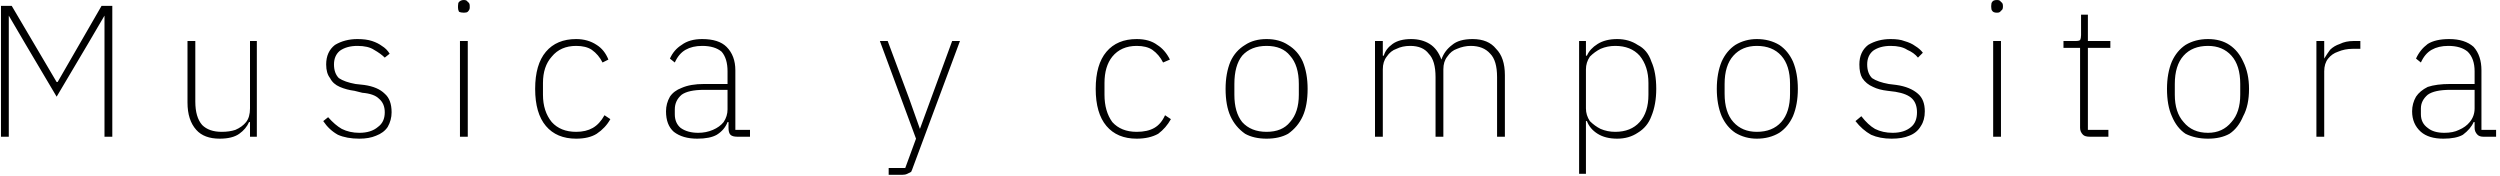 <svg version="1.2" xmlns="http://www.w3.org/2000/svg" viewBox="0 0 256 18"><path d="m0.9 14h-0.8v-13.4h1.1l4.6 7.8h0.1l4.5-7.8h1.1v13.4h-0.8v-12.4l-1.7 2.9-3.2 5.4-3.2-5.4-1.7-2.9zm21.6 0.2q-1.6 0-2.4-0.9-0.9-1-0.9-2.8v-6.3h0.8v6.2q0 1.6 0.7 2.4 0.7 0.7 2 0.7 0.8 0 1.4-0.2 0.7-0.3 1.1-0.8 0.4-0.5 0.4-1.4v-6.9h0.7v9.8h-0.7v-1.5h-0.1q-0.3 0.7-1 1.2-0.7 0.5-2 0.5zm14.3 0q-1.3 0-2.2-0.4-0.9-0.5-1.5-1.4l0.5-0.4q0.7 0.8 1.4 1.2 0.8 0.4 1.8 0.4 1.2 0 1.9-0.6 0.7-0.5 0.7-1.5 0-0.9-0.6-1.4-0.5-0.5-1.7-0.6l-0.8-0.2q-0.8-0.1-1.5-0.4-0.7-0.3-1-0.9-0.4-0.5-0.4-1.4 0-1.3 0.9-2 1-0.6 2.3-0.6 0.9 0 1.5 0.2 0.6 0.2 1 0.5 0.5 0.3 0.8 0.8l-0.5 0.4q-0.4-0.4-1.1-0.8-0.6-0.4-1.7-0.4-1.1 0-1.8 0.5-0.6 0.5-0.6 1.4 0 0.9 0.5 1.4 0.6 0.4 1.7 0.6l0.9 0.1q1.4 0.2 2.1 0.9 0.7 0.6 0.7 1.9 0 0.8-0.4 1.5-0.4 0.6-1.2 0.9-0.7 0.3-1.7 0.3zm11.1-0.2h-0.8v-9.8h0.8zm-0.4-12.7q-0.3 0-0.5-0.1-0.1-0.2-0.1-0.4v-0.2q0-0.3 0.1-0.4 0.2-0.2 0.5-0.2 0.3 0 0.4 0.2 0.2 0.1 0.2 0.4v0.2q0 0.2-0.2 0.4-0.1 0.1-0.4 0.1zm11.5 12.9q-2 0-3.1-1.3-1.1-1.3-1.1-3.8 0-2.5 1.1-3.8 1.1-1.3 3.1-1.3 1.2 0 2.1 0.6 0.8 0.5 1.2 1.5l-0.6 0.3q-0.4-0.8-1.1-1.3-0.6-0.4-1.6-0.4-1.6 0-2.5 1.1-0.9 1-0.9 2.7v1.2q0 1.7 0.9 2.8 0.9 1 2.5 1 1 0 1.7-0.4 0.7-0.4 1.2-1.3l0.6 0.4q-0.5 0.9-1.4 1.5-0.8 0.5-2.1 0.5zm12.4 0q-1.5 0-2.4-0.7-0.8-0.7-0.8-2.1 0-0.8 0.4-1.5 0.4-0.6 1.2-0.9 0.9-0.4 2.3-0.4h2.4v-1.3q0-1.3-0.6-2-0.7-0.6-2-0.6-1 0-1.7 0.4-0.7 0.4-1.1 1.3l-0.5-0.4q0.4-0.9 1.2-1.4 0.8-0.6 2.1-0.6 1.7 0 2.5 0.8 0.9 0.9 0.9 2.4v6.1h1.5v0.7h-1.3q-0.5 0-0.7-0.2-0.2-0.2-0.2-0.7v-0.6h-0.1q-0.3 0.8-1.1 1.3-0.7 0.4-2 0.4zm0.1-0.6q0.8 0 1.5-0.3 0.7-0.3 1.1-0.8 0.4-0.6 0.4-1.3v-2h-2.4q-1.6 0-2.3 0.5-0.7 0.6-0.7 1.5v0.5q0 0.9 0.6 1.4 0.7 0.5 1.8 0.5zm20.9 4.3h-1.4v-0.7h1.7l1.1-3-3.7-10h0.8l2.2 5.9 1.1 3.1 1.1-3 2.2-6h0.8l-4.8 12.9q-0.1 0.3-0.2 0.5-0.2 0.1-0.4 0.2-0.2 0.1-0.5 0.1zm24-3.7q-2 0-3.1-1.3-1.1-1.3-1.1-3.8 0-2.5 1.1-3.8 1.1-1.3 3.1-1.3 1.3 0 2.1 0.6 0.8 0.5 1.3 1.5l-0.7 0.3q-0.4-0.8-1.1-1.3-0.6-0.4-1.6-0.4-1.6 0-2.5 1.1-0.8 1-0.8 2.7v1.2q0 1.7 0.8 2.8 0.9 1 2.5 1 1.1 0 1.8-0.4 0.7-0.4 1.1-1.3l0.6 0.4q-0.5 0.9-1.3 1.5-0.9 0.5-2.2 0.5zm13.3 0q-1.3 0-2.2-0.5-1-0.7-1.5-1.8-0.5-1.1-0.5-2.8 0-1.6 0.5-2.8 0.5-1.1 1.5-1.7 0.9-0.6 2.2-0.6 1.3 0 2.2 0.6 1 0.6 1.5 1.7 0.5 1.2 0.5 2.8 0 1.7-0.5 2.8-0.5 1.1-1.5 1.8-0.9 0.5-2.2 0.5zm0-0.7q1.6 0 2.4-1 0.9-1 0.9-2.8v-1.1q0-1.9-0.9-2.9-0.8-1-2.4-1-1.6 0-2.5 1-0.8 1-0.8 2.9v1.1q0 1.8 0.8 2.8 0.9 1 2.5 1zm11.9 0.5h-0.8v-9.8h0.8v1.5h0.1q0.2-0.7 0.9-1.2 0.7-0.5 1.9-0.5 1.1 0 1.9 0.5 0.8 0.5 1.2 1.6 0.3-0.9 1.1-1.5 0.7-0.6 2.1-0.6 1.6 0 2.4 1 0.9 0.9 0.9 2.7v6.3h-0.8v-6.1q0-1.7-0.7-2.4-0.7-0.8-2-0.8-0.7 0-1.4 0.3-0.6 0.2-1 0.8-0.4 0.5-0.4 1.3v6.9h-0.8v-6.1q0-1.7-0.7-2.4-0.6-0.8-1.9-0.8-0.8 0-1.4 0.3-0.6 0.2-1 0.8-0.4 0.5-0.4 1.3zm20.8 3.8h-0.7v-13.6h0.7v1.5h0.1q0.3-0.7 1.1-1.2 0.8-0.5 2-0.5 1.2 0 2.1 0.6 1 0.5 1.4 1.7 0.5 1.1 0.5 2.8 0 1.6-0.5 2.8-0.4 1.1-1.4 1.7-0.9 0.6-2.1 0.6-1.2 0-2-0.5-0.8-0.5-1.1-1.3h-0.1zm3-4.3q1.6 0 2.5-1 0.9-1 0.9-2.8v-1.2q0-1.7-0.9-2.8-0.9-1-2.5-1-0.8 0-1.5 0.3-0.6 0.3-1.1 0.8-0.4 0.6-0.4 1.3v4q0 0.7 0.4 1.3 0.5 0.5 1.1 0.8 0.7 0.3 1.5 0.3zm14.5 0.7q-1.2 0-2.2-0.6-0.9-0.6-1.4-1.7-0.5-1.2-0.5-2.8 0-1.6 0.5-2.8 0.5-1.1 1.4-1.7 1-0.6 2.2-0.6 1.3 0 2.3 0.6 0.9 0.6 1.4 1.7 0.5 1.2 0.5 2.8 0 1.6-0.5 2.8-0.5 1.1-1.4 1.7-1 0.6-2.3 0.6zm0-0.7q1.6 0 2.5-1 0.9-1 0.9-2.9v-1q0-1.9-0.9-2.9-0.9-1-2.5-1-1.5 0-2.4 1-0.9 1-0.9 2.9v1q0 1.9 0.9 2.9 0.9 1 2.4 1zm13.8 0.7q-1.2 0-2.1-0.4-0.9-0.5-1.6-1.4l0.6-0.5q0.7 0.9 1.4 1.3 0.8 0.4 1.8 0.4 1.2 0 1.9-0.6 0.6-0.5 0.6-1.5 0-0.9-0.5-1.4-0.5-0.5-1.7-0.7l-0.8-0.1q-0.9-0.1-1.5-0.4-0.7-0.3-1.1-0.9-0.3-0.5-0.3-1.4 0-1.3 0.9-2 1-0.6 2.3-0.6 0.9 0 1.4 0.2 0.7 0.2 1.1 0.5 0.5 0.3 0.8 0.7l-0.5 0.5q-0.4-0.5-1.1-0.8-0.6-0.4-1.7-0.4-1.1 0-1.8 0.5-0.6 0.5-0.6 1.4 0 0.9 0.5 1.4 0.6 0.4 1.7 0.6l0.8 0.1q1.4 0.2 2.2 0.9 0.7 0.6 0.7 1.8 0 0.9-0.4 1.5-0.4 0.7-1.2 1-0.7 0.3-1.8 0.3zm11.2-0.2h-0.8v-9.8h0.8zm-0.4-12.7q-0.4 0-0.5-0.2-0.1-0.1-0.1-0.4v-0.1q0-0.3 0.1-0.4 0.1-0.2 0.5-0.2 0.3 0 0.4 0.2 0.2 0.1 0.2 0.4v0.1q0 0.3-0.2 0.4-0.1 0.2-0.4 0.2zm11.4 12.7h-1.9q-0.5 0-0.7-0.2-0.3-0.3-0.3-0.7v-8.2h-1.7v-0.7h1.2q0.4 0 0.5-0.1 0.1-0.2 0.1-0.5v-2.1h0.7v2.7h2.3v0.7h-2.3v8.4h2.1zm10.2 0.2q-1.3 0-2.3-0.5-0.9-0.6-1.4-1.8-0.5-1.1-0.5-2.8 0-1.6 0.5-2.8 0.5-1.1 1.4-1.7 1-0.6 2.3-0.6 1.3 0 2.2 0.6 0.9 0.6 1.4 1.7 0.6 1.2 0.6 2.8 0 1.7-0.6 2.8-0.5 1.2-1.4 1.8-0.9 0.5-2.2 0.5zm0-0.6q1.5 0 2.4-1.1 0.9-1 0.9-2.8v-1.1q0-1.9-0.9-2.9-0.9-1-2.4-1-1.6 0-2.5 1-0.9 1-0.9 2.9v1.1q0 1.8 0.9 2.8 0.9 1.1 2.5 1.1zm11.9 0.4h-0.8v-9.8h0.8v1.8q0.3-0.5 0.6-0.9 0.4-0.4 1-0.6 0.6-0.3 1.4-0.3h0.7v0.8h-0.8q-0.8 0-1.5 0.3-0.6 0.2-1 0.7-0.4 0.5-0.4 1.3zm12.2 0.2q-1.5 0-2.3-0.7-0.9-0.8-0.9-2.1 0-0.8 0.4-1.5 0.4-0.6 1.2-1 0.9-0.3 2.3-0.3h2.5v-1.3q0-1.3-0.7-2-0.7-0.6-2-0.6-1 0-1.7 0.4-0.7 0.4-1.1 1.3l-0.5-0.4q0.4-0.9 1.2-1.5 0.8-0.5 2.2-0.5 1.6 0 2.5 0.8 0.8 0.9 0.8 2.4v6.1h1.5v0.7h-1.3q-0.4 0-0.6-0.2-0.3-0.3-0.3-0.7v-0.6h-0.1q-0.3 0.7-1.1 1.3-0.7 0.4-2 0.4zm0.1-0.6q0.9 0 1.5-0.3 0.7-0.3 1.1-0.8 0.5-0.6 0.5-1.4v-1.9h-2.5q-1.6 0-2.3 0.5-0.7 0.6-0.7 1.4v0.6q0 0.9 0.7 1.4 0.6 0.5 1.7 0.5z"/></svg>